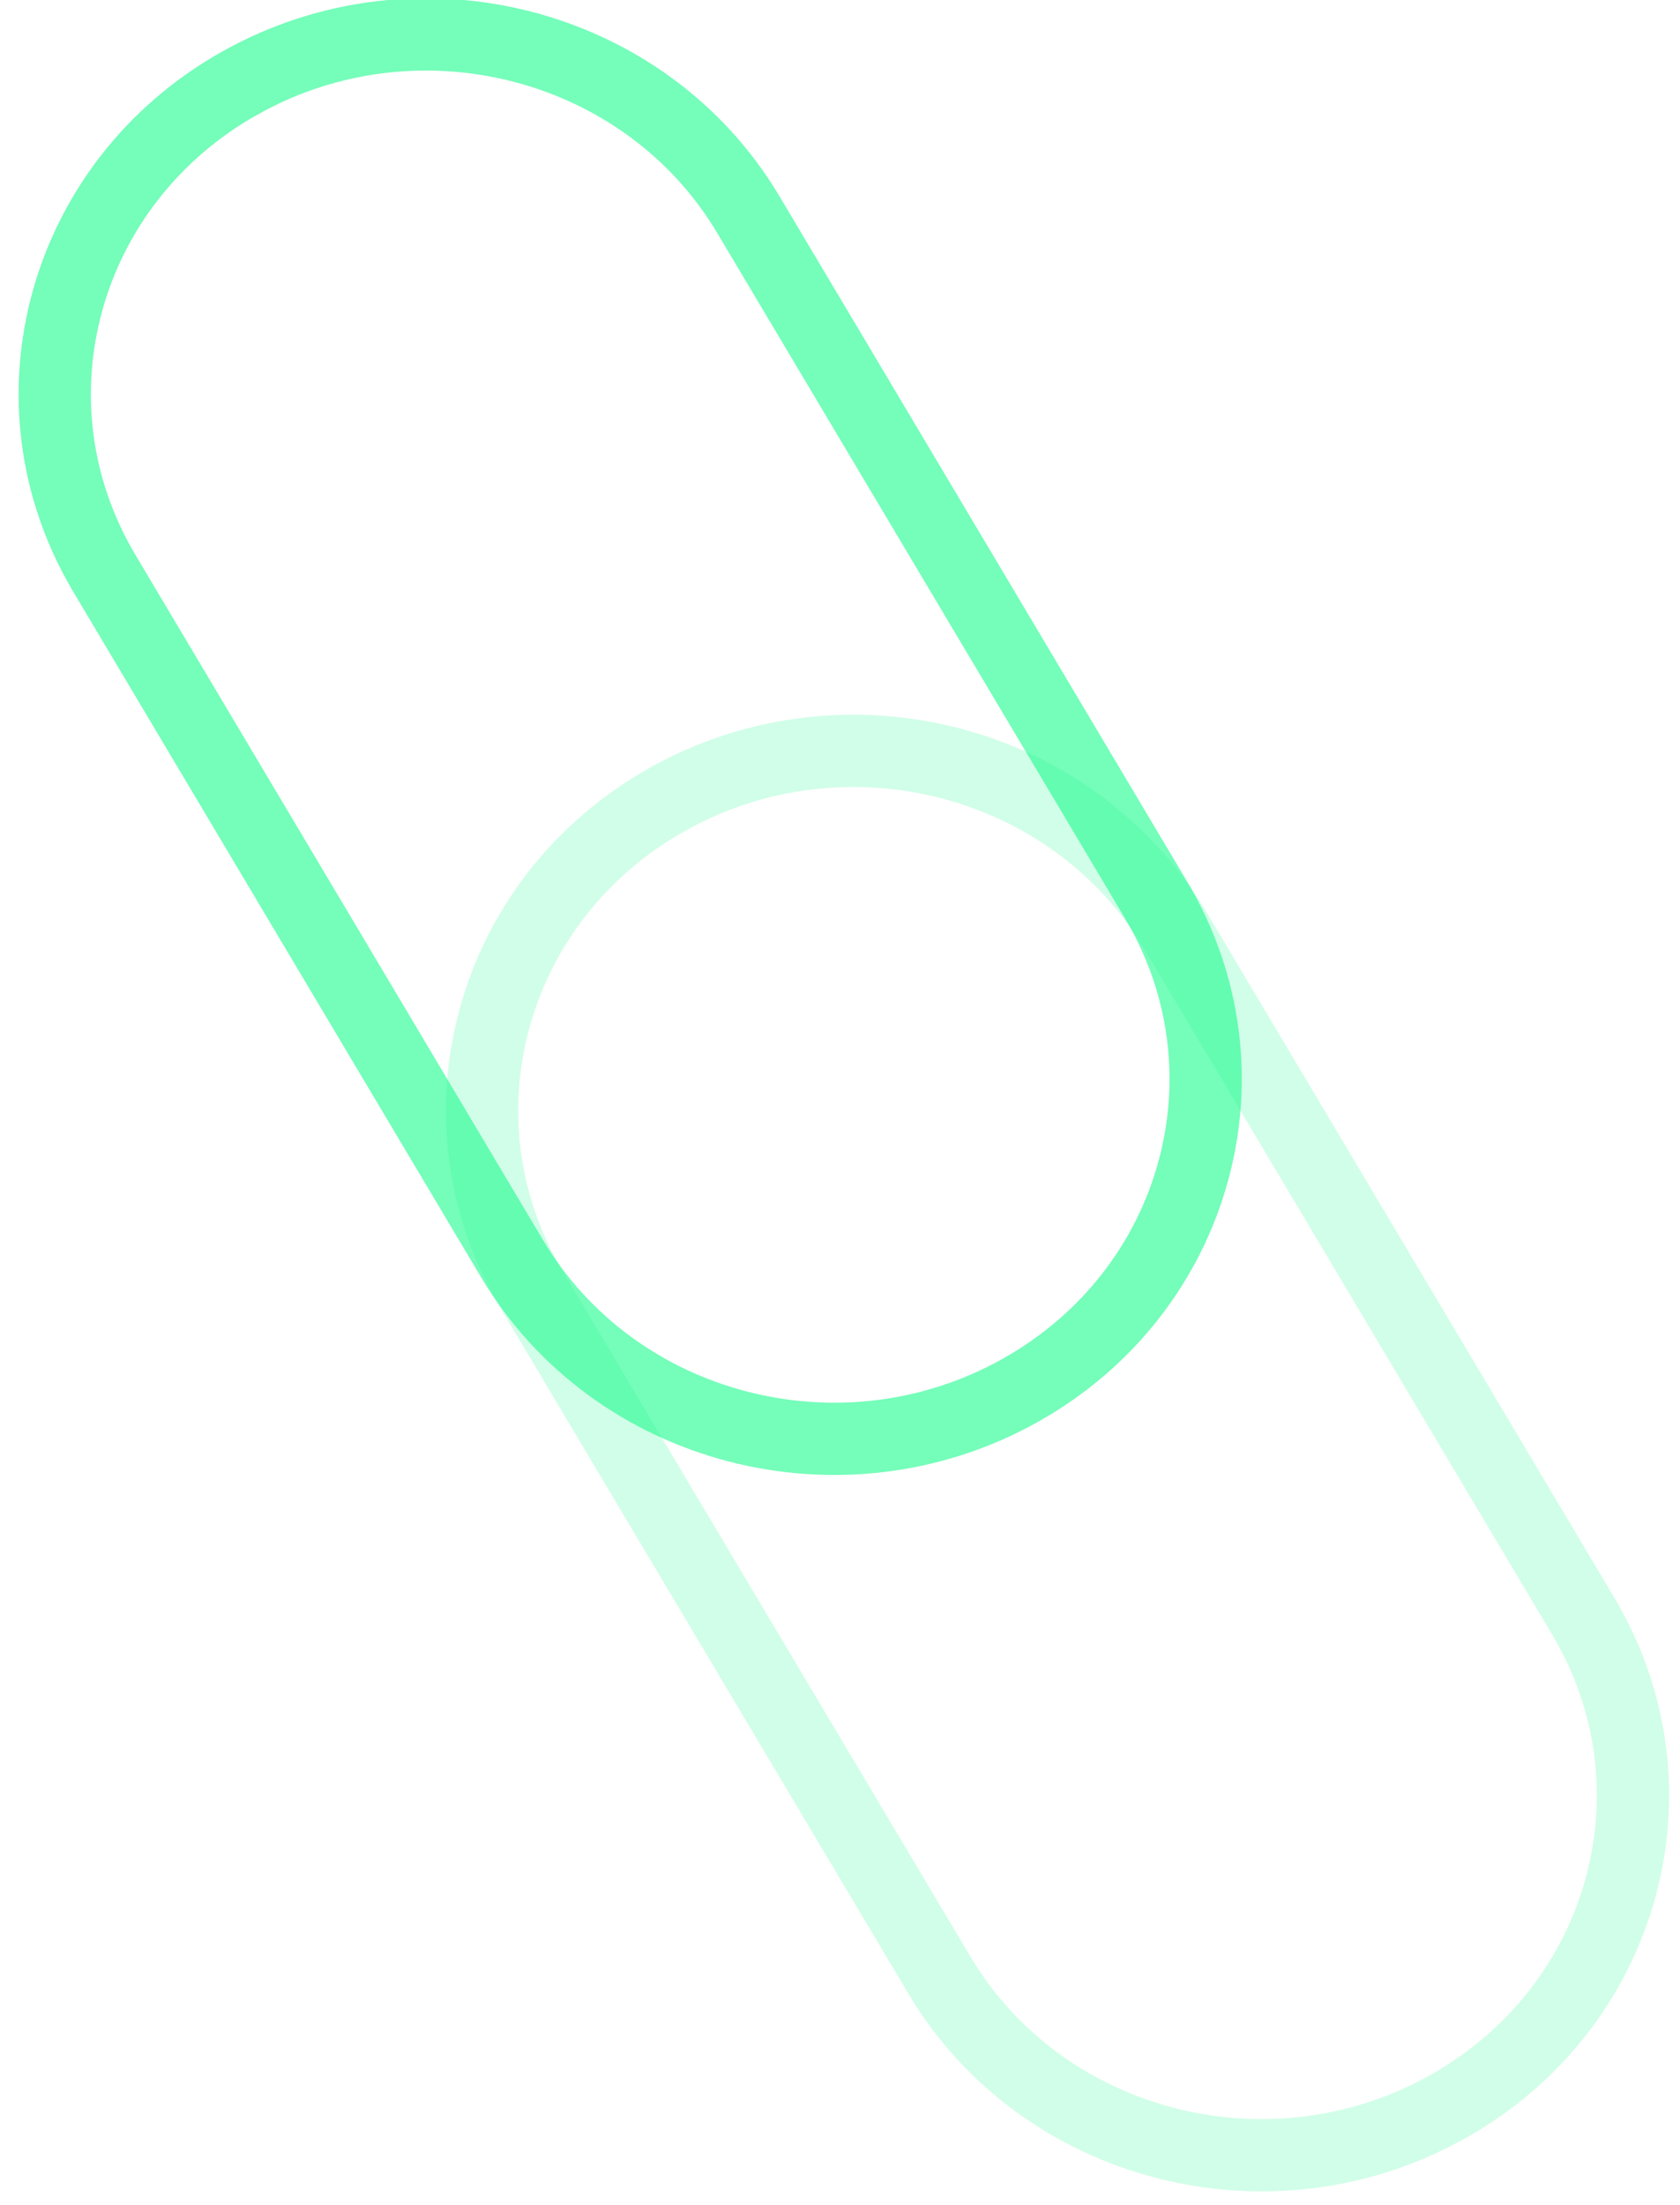 <svg xmlns="http://www.w3.org/2000/svg" xmlns:xlink="http://www.w3.org/1999/xlink" width="93" height="122" viewBox="0 0 93 122"><defs><path id="ijsoa" d="M82.318 879.842c10.794-6.046 24.596-2.458 30.828 8.013l22.568 37.92c6.232 10.472 2.534 23.862-8.26 29.908-10.794 6.045-24.597 2.458-30.829-8.014l-22.567-37.92c-6.232-10.472-2.534-23.861 8.26-29.907z"/><path id="ijsob" d="M105.973 919.486c10.794-6.046 24.597-2.458 30.829 8.013l22.567 37.92c6.232 10.472 2.534 23.862-8.26 29.908-10.794 6.045-24.596 2.457-30.828-8.014l-22.568-37.92c-6.232-10.472-2.534-23.862 8.26-29.907z"/><clipPath id="ijsoc"><use fill="#fff" xlink:href="#ijsoa"/></clipPath><clipPath id="ijsod"><use fill="#fff" xlink:href="#ijsob"/></clipPath></defs><g><g opacity=".62" transform="translate(-70 -877)"><use fill="#fff" fill-opacity="0" stroke="#20fc8f" stroke-miterlimit="50" stroke-width="8" clip-path="url(&quot;#ijsoc&quot;)" xlink:href="#ijsoa"/></g><g opacity=".21" transform="translate(-70 -877)"><use fill="#fff" fill-opacity="0" stroke="#20fc8f" stroke-miterlimit="50" stroke-width="8" clip-path="url(&quot;#ijsod&quot;)" xlink:href="#ijsob"/></g></g></svg>